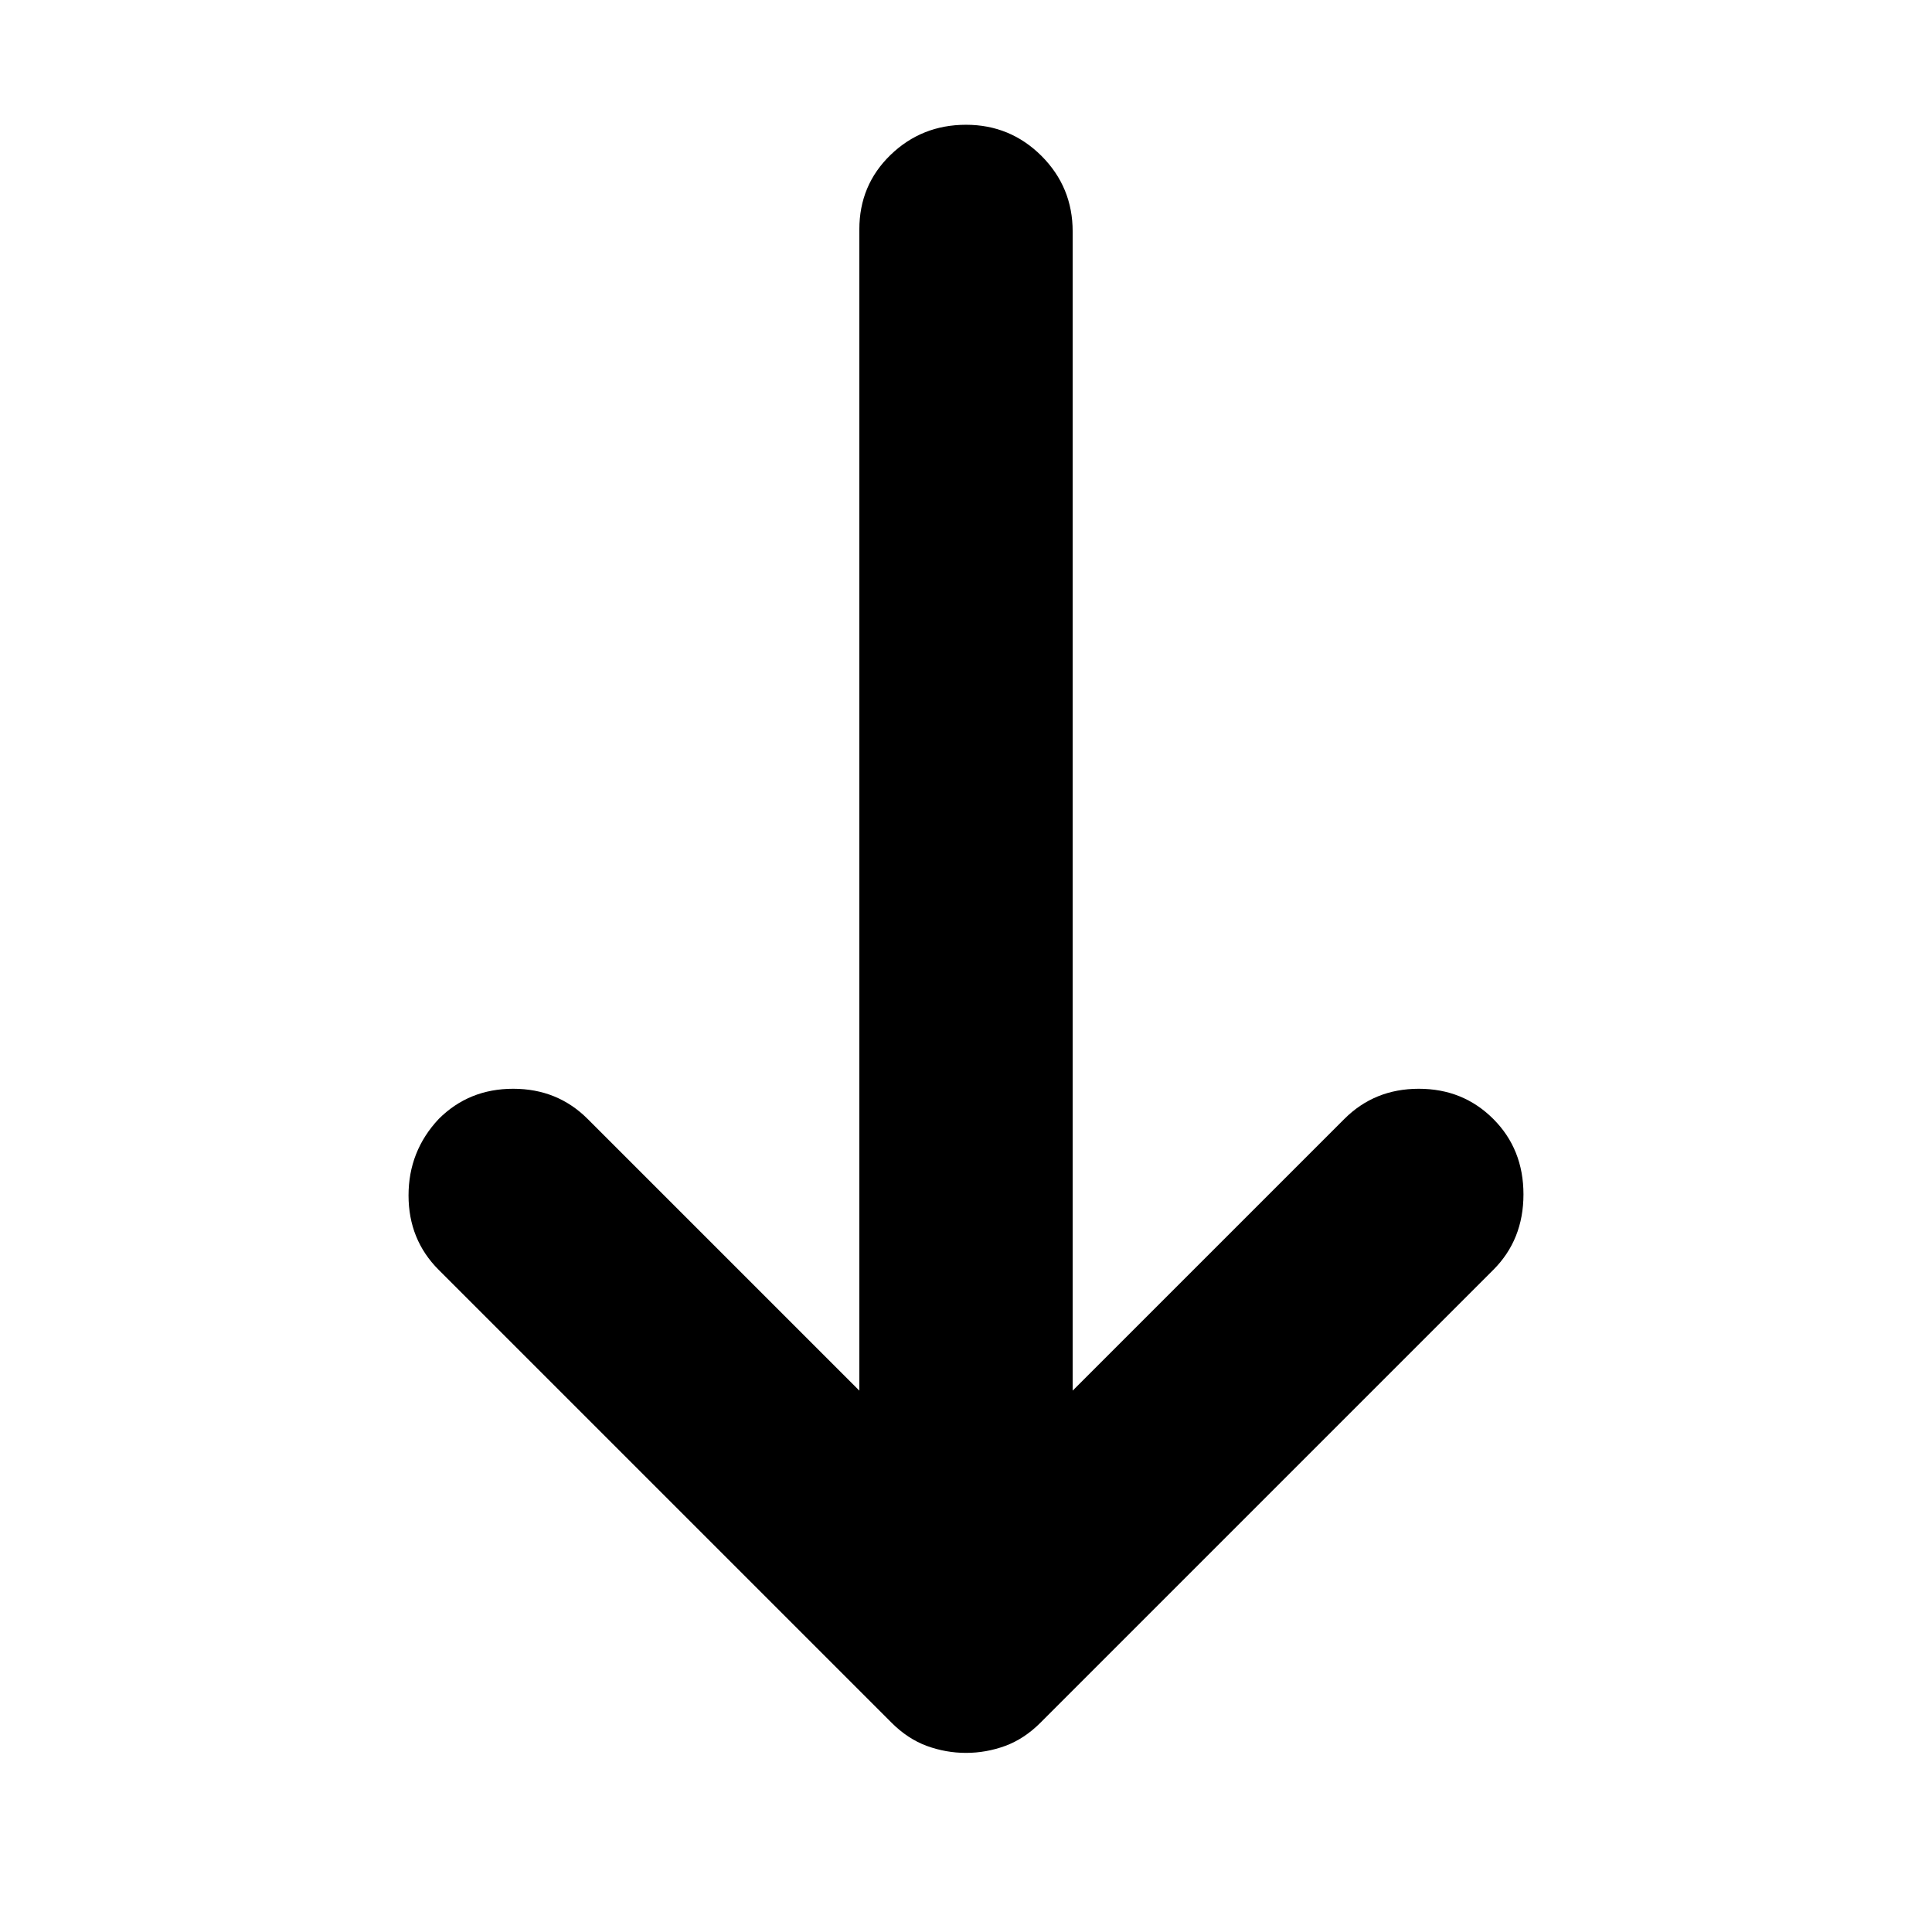 <svg xmlns="http://www.w3.org/2000/svg" height="24" width="24"><path d="M12 21.775q-.25 0-.488-.087-.237-.088-.437-.288L5.45 15.775q-.375-.375-.375-.925t.375-.95q.375-.375.925-.375t.925.375l3.375 3.375V2.85q0-.55.387-.925.388-.375.938-.375.55 0 .938.387.387.388.387.938v14.4L16.7 13.9q.375-.375.925-.375t.925.375q.375.375.375.937 0 .563-.375.938L12.925 21.4q-.2.2-.437.288-.238.087-.488.087Z"/></svg>